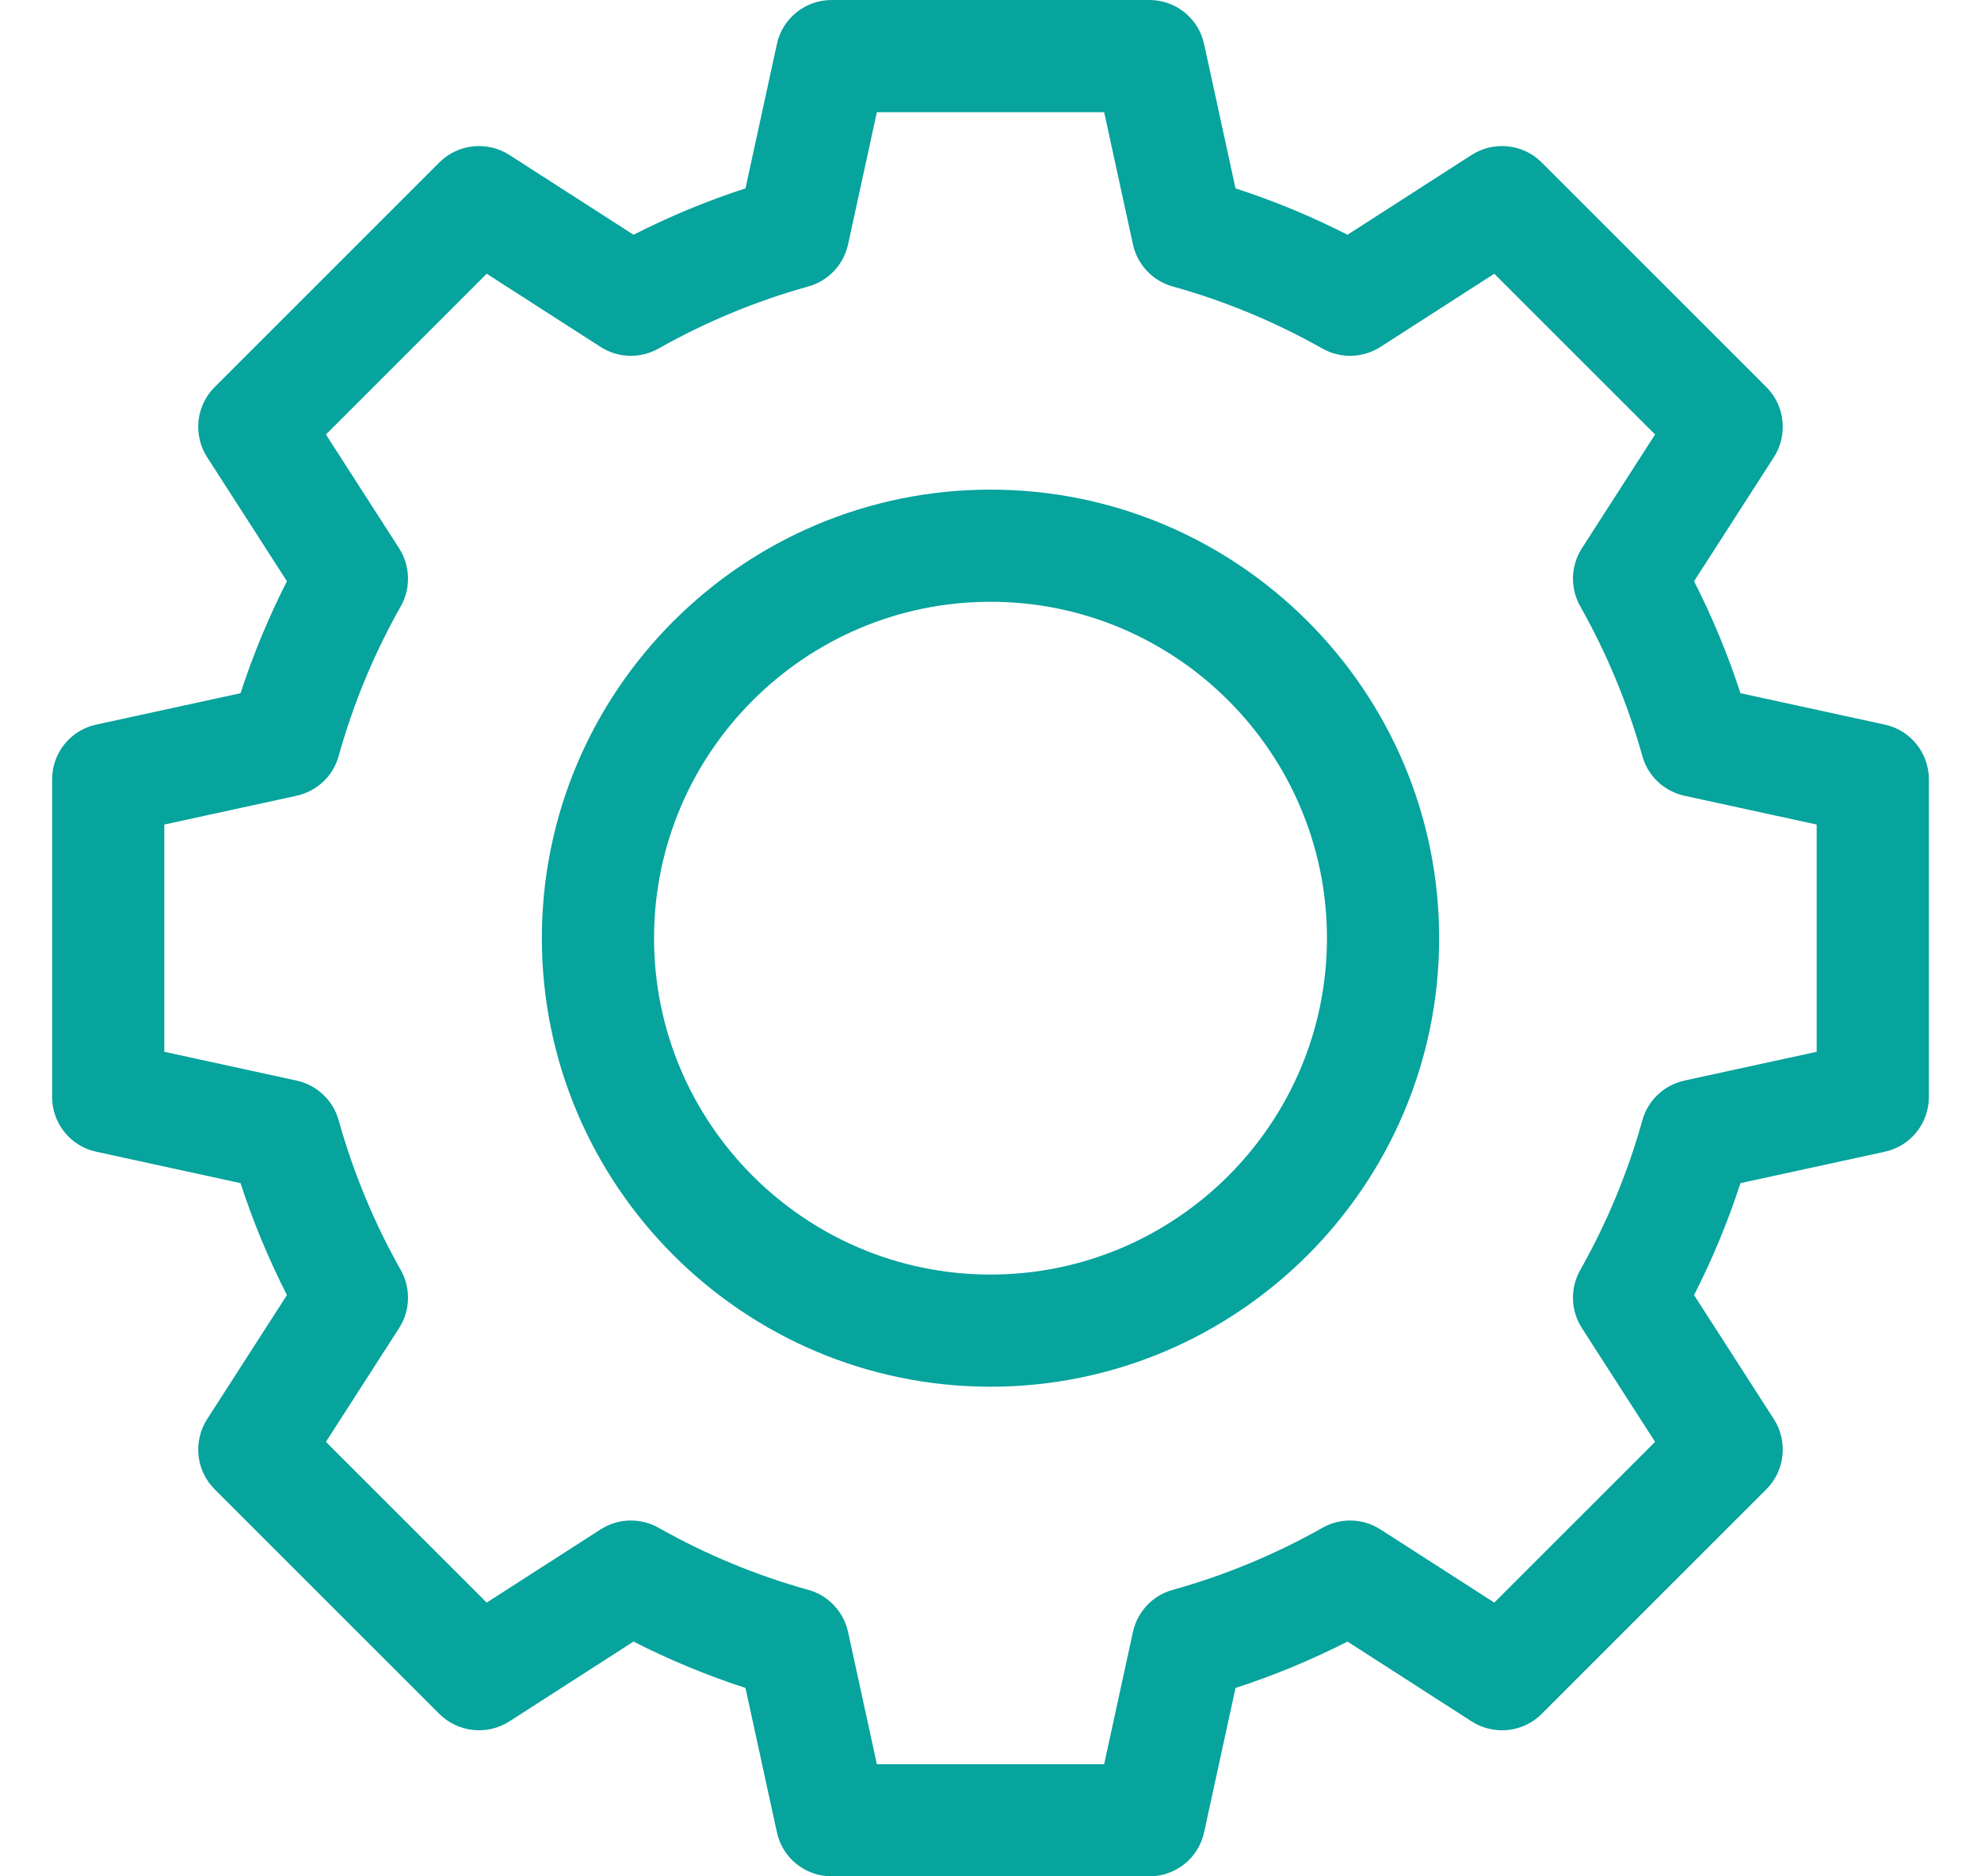 <?xml version="1.0" encoding="UTF-8"?>
<svg width="19px" height="18px" viewBox="0 0 19 18" version="1.1" xmlns="http://www.w3.org/2000/svg" xmlns:xlink="http://www.w3.org/1999/xlink">
    <!-- Generator: sketchtool 64 (101010) - https://sketch.com -->
    <title>462D588A-EC72-4014-A1F5-77DB70845870</title>
    <desc>Created with sketchtool.</desc>
    <g id="Dashboard---AdminSide" stroke="none" stroke-width="1" fill="none" fill-rule="evenodd">
        <g id="AdminSide---Dashboard" transform="translate(-19, -866)" fill="#07A39D" fill-rule="nonzero">
            <g id="leftNavBar-collapsed" transform="translate(-1, 64)">
                <g id="icon_settings" transform="translate(20.5, 802)">
                    <g id="settings">
                        <path d="M10.524,0 C10.777,0 10.996,0.176 11.049,0.424 L11.049,0.424 L11.35,1.807 C11.719,1.927 12.078,2.076 12.424,2.252 L12.424,2.252 L13.615,1.486 C13.828,1.35 14.108,1.38 14.286,1.558 L14.286,1.558 L16.442,3.714 C16.62,3.892 16.65,4.172 16.514,4.385 L16.514,4.385 L15.748,5.576 C15.924,5.922 16.073,6.281 16.193,6.65 L16.193,6.65 L17.576,6.951 C17.824,7.004 18,7.223 18,7.476 L18,7.476 L18,10.524 C18,10.777 17.824,10.996 17.576,11.049 L17.576,11.049 L16.193,11.35 C16.073,11.719 15.924,12.078 15.748,12.424 L15.748,12.424 L16.514,13.615 C16.65,13.828 16.62,14.108 16.442,14.286 L16.442,14.286 L14.286,16.442 C14.108,16.621 13.828,16.65 13.615,16.514 L13.615,16.514 L12.424,15.748 C12.078,15.924 11.719,16.073 11.35,16.193 L11.35,16.193 L11.049,17.576 C10.996,17.824 10.777,18 10.524,18 L10.524,18 L7.476,18 C7.223,18 7.004,17.824 6.951,17.576 L6.951,17.576 L6.65,16.193 C6.281,16.073 5.922,15.924 5.576,15.748 L5.576,15.748 L4.385,16.514 C4.172,16.65 3.892,16.62 3.714,16.442 L3.714,16.442 L1.558,14.286 C1.38,14.108 1.35,13.828 1.486,13.615 L1.486,13.615 L2.252,12.424 C2.076,12.078 1.927,11.719 1.807,11.35 L1.807,11.35 L0.424,11.049 C0.176,10.996 3.99680289e-15,10.777 3.99680289e-15,10.524 L3.99680289e-15,10.524 L3.99680289e-15,7.476 C3.99680289e-15,7.223 0.176,7.004 0.424,6.951 L0.424,6.951 L1.807,6.65 C1.927,6.281 2.076,5.922 2.252,5.576 L2.252,5.576 L1.486,4.385 C1.35,4.172 1.38,3.892 1.558,3.714 L1.558,3.714 L3.714,1.558 C3.892,1.38 4.172,1.35 4.385,1.486 L4.385,1.486 L5.576,2.252 C5.922,2.076 6.281,1.927 6.65,1.807 L6.65,1.807 L6.951,0.424 C7.004,0.176 7.223,0 7.476,0 L7.476,0 Z M10.09,1.076 L7.91,1.076 L7.634,2.344 C7.591,2.539 7.445,2.695 7.253,2.748 C6.753,2.887 6.269,3.088 5.815,3.344 C5.642,3.442 5.428,3.436 5.26,3.328 L5.26,3.328 L4.168,2.626 L2.626,4.168 L3.328,5.26 C3.436,5.428 3.442,5.642 3.344,5.816 C3.088,6.269 2.887,6.753 2.748,7.253 C2.695,7.445 2.539,7.591 2.344,7.634 L2.344,7.634 L1.076,7.91 L1.076,10.09 L2.344,10.366 C2.539,10.409 2.695,10.555 2.748,10.747 C2.888,11.247 3.088,11.731 3.344,12.184 C3.442,12.358 3.436,12.572 3.328,12.74 L3.328,12.74 L2.626,13.832 L4.168,15.374 L5.26,14.672 C5.428,14.564 5.642,14.558 5.816,14.656 C6.269,14.912 6.753,15.113 7.253,15.252 C7.445,15.305 7.591,15.461 7.634,15.656 L7.634,15.656 L7.91,16.924 L10.09,16.924 L10.366,15.656 C10.409,15.461 10.555,15.305 10.747,15.252 C11.247,15.113 11.731,14.912 12.185,14.656 C12.358,14.558 12.572,14.564 12.74,14.672 L12.74,14.672 L13.832,15.374 L15.374,13.832 L14.672,12.74 C14.564,12.572 14.558,12.358 14.656,12.184 C14.912,11.731 15.113,11.247 15.252,10.747 C15.305,10.555 15.461,10.409 15.656,10.366 L15.656,10.366 L16.924,10.09 L16.924,7.91 L15.656,7.634 C15.461,7.591 15.305,7.445 15.252,7.253 C15.112,6.753 14.912,6.269 14.656,5.816 C14.558,5.642 14.564,5.428 14.672,5.26 L14.672,5.26 L15.374,4.168 L13.832,2.626 L12.74,3.328 C12.572,3.436 12.358,3.442 12.184,3.344 C11.731,3.088 11.247,2.887 10.747,2.748 C10.555,2.695 10.409,2.539 10.366,2.344 L10.366,2.344 L10.09,1.076 Z M9,4.697 C11.372,4.697 13.303,6.628 13.303,9 C13.303,11.372 11.372,13.303 9,13.303 C6.628,13.303 4.697,11.372 4.697,9 C4.697,6.628 6.628,4.697 9,4.697 Z M9,5.773 C7.221,5.773 5.773,7.221 5.773,9 C5.773,10.779 7.221,12.227 9,12.227 C10.779,12.227 12.227,10.779 12.227,9 C12.227,7.221 10.779,5.773 9,5.773 Z" id="Combined-Shape"></path>
                    </g>
                </g>
            </g>
        </g>
    </g>
</svg>
